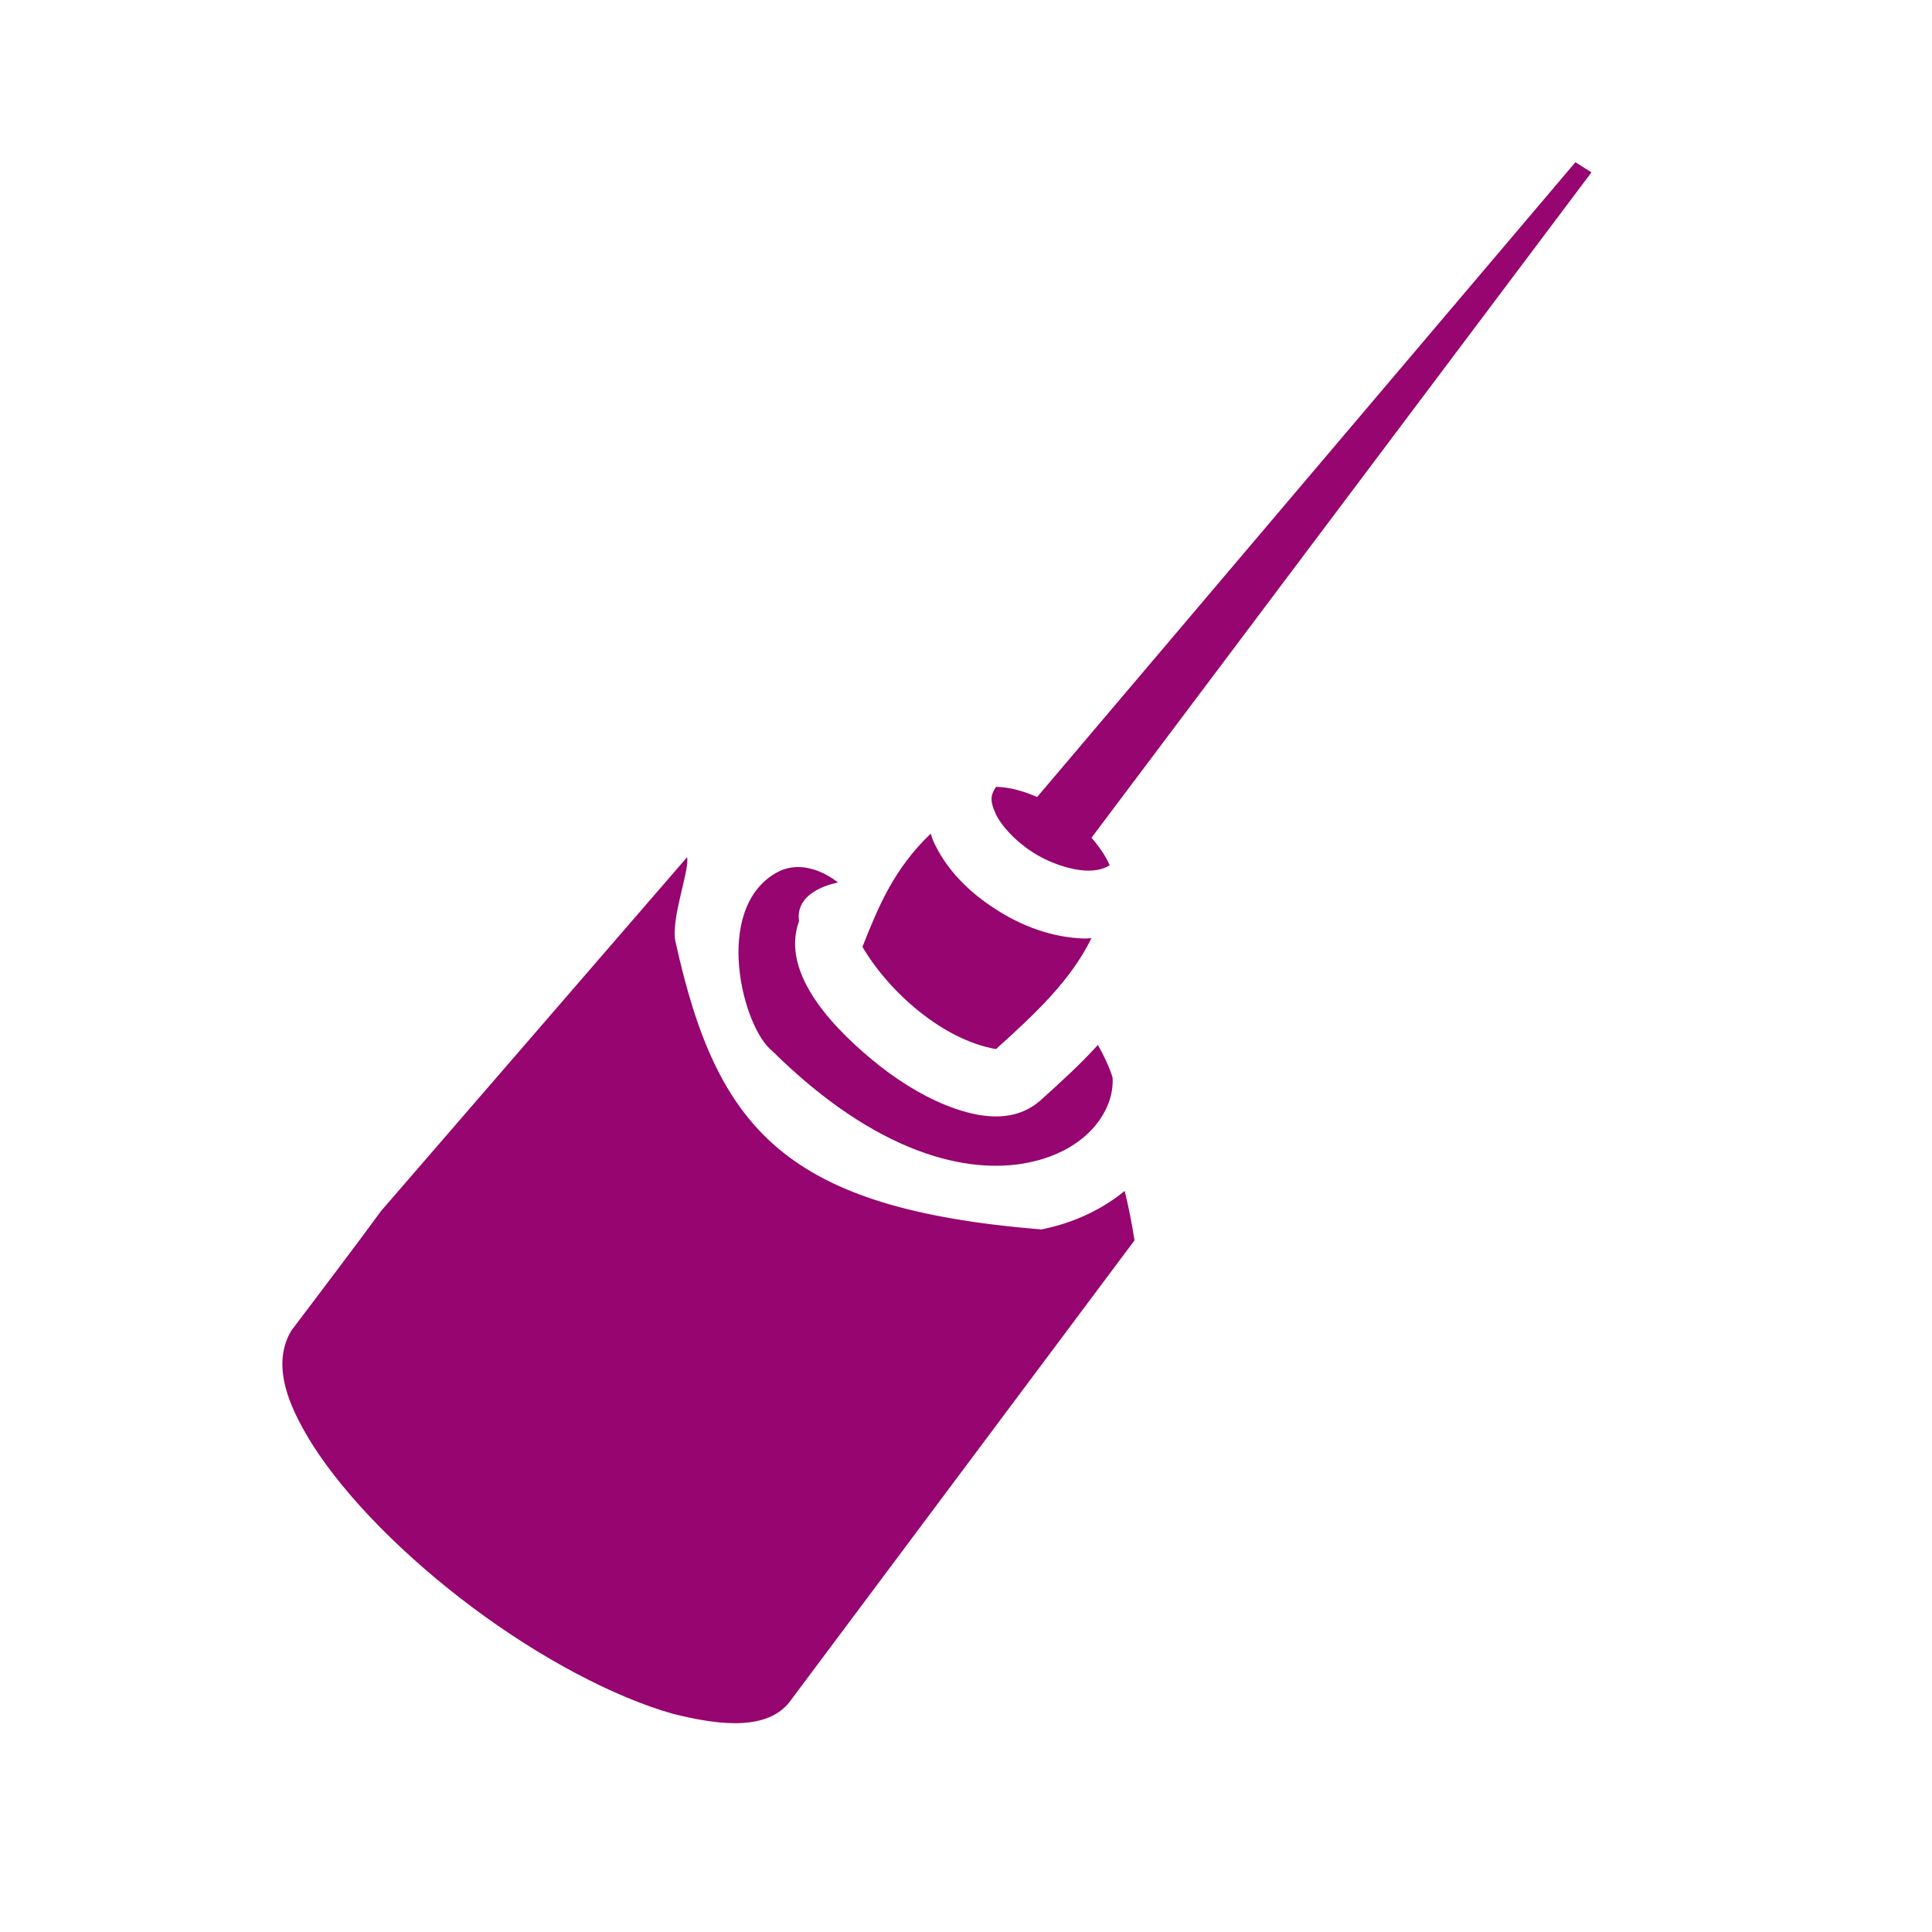 <?xml version="1.0" encoding="UTF-8" standalone="no"?>
<svg
   viewBox="0 0 512 512"
   style="height: 512px; width: 512px;"
   version="1.1"
   id="svg206"
   sodipodi:docname="oil-can.svg"
   inkscape:version="1.2.2 (b0a8486541, 2022-12-01)"
   xmlns:inkscape="http://www.inkscape.org/namespaces/inkscape"
   xmlns:sodipodi="http://sodipodi.sourceforge.net/DTD/sodipodi-0.dtd"
   xmlns="http://www.w3.org/2000/svg"
   xmlns:svg="http://www.w3.org/2000/svg">
  <sodipodi:namedview
     id="namedview208"
     pagecolor="#ffffff"
     bordercolor="#666666"
     borderopacity="1.0"
     inkscape:showpageshadow="2"
     inkscape:pageopacity="0.0"
     inkscape:pagecheckerboard="0"
     inkscape:deskcolor="#d1d1d1"
     showgrid="false"
     inkscape:zoom="1.5882281"
     inkscape:cx="209.3528"
     inkscape:cy="237.37144"
     inkscape:window-width="1716"
     inkscape:window-height="1386"
     inkscape:window-x="1440"
     inkscape:window-y="702"
     inkscape:window-maximized="1"
     inkscape:current-layer="svg206" />
  <defs
     id="defs198">
    <filter
       id="shadow-1"
       height="1.174"
       width="1.208"
       x="-0.104"
       y="-0.087">
      <feFlood
         flood-color="rgba(58, 63, 94, 1)"
         result="flood"
         id="feFlood187" />
      <feComposite
         in="flood"
         in2="SourceGraphic"
         operator="out"
         result="composite"
         id="feComposite189" />
      <feGaussianBlur
         in="composite"
         stdDeviation="15"
         result="blur"
         id="feGaussianBlur191" />
      <feOffset
         dx="0"
         dy="0"
         result="offset"
         id="feOffset193" />
      <feComposite
         in2="SourceGraphic"
         in="offset"
         operator="atop"
         id="feComposite195" />
    </filter>
  </defs>
  <path
     d="M0 0h512v512H0z"
     fill="#1b1f21"
     fill-opacity="0"
     id="path200" />
  <path
     d="M 417.507,42.987 274.854,211.214 c -3.7,-1.6 -7.2,-2.6 -10.9,-2.7 -1.6,2.4 -1.5,3.9 -0.2,6.9 1.4,3.2 5.1,7.3 9.7,10.3 4.6,3 10.1,4.8 14.3,5 2.7,0.1 4.7,-0.4 6.3,-1.4 0,-0.1 -0.1,-0.2 -0.1,-0.3 -1,-2.2 -2.6,-4.6 -4.7,-7 L 421.749,45.685 Z M 204.654,278.514 c 27.8,27.5 52,32.8 67.8,29.6 15.5,-3.1 22.9,-13.7 22.4,-22.5 -0.9,-3 -2.3,-5.8 -3.9,-8.7 -4.7,5.2 -9.9,9.9 -15,14.5 -6.7,6.1 -15.4,4.9 -22.5,2.5 -7.1,-2.4 -14,-6.5 -20.4,-11.5 -11.3,-9 -26.5,-24.1 -21.3,-38.3 -1.217,-8.37 10.337,-10.224 10.337,-10.224 0,0 -8.417,-7.274 -16.573,-2.481 -16.664,9.793 -8.722,40.944 -0.865,47.105 z m 42,-57.6 c -9.8,9.4 -13.8,19.2 -18.1,30 7.1,12.1 21.4,24.7 35.4,27.1 10.9,-9.8 19.9,-18.4 25.3,-29.4 -0.7,0.1 -1.4,0.1 -2.1,0.1 -8.4,-0.3 -16.5,-3.3 -23.5,-7.9 -7,-4.5 -13,-10.5 -16.4,-18.1 z m -64.572,6.257 -81.088,93.743 c -7.83,10.7 -15.87,21.2 -23.78,31.7 -6.06,10.1 0.78,22.5 5.7,30.4 8.93,14 24.64,29.8 42.34,43 17.5,13.1 37.2,23.7 53.2,28.2 9.8,2.4 24.3,5.2 30.8,-3.2 l 91.4,-122.3 c -0.7,-4.6 -1.6,-9 -2.6,-13.1 -6,4.9 -13.5,8.5 -22.1,10.2 -67.639,-5.523 -85.927,-26.271 -96.934,-76.228 -1.33,-6.035 3.819,-19.074 3.062,-22.415 z"
     fill="#960570"
     fill-opacity="1"
     filter="url(#shadow-1)"
     id="path202"
     sodipodi:nodetypes="ccccscccccccccccscccscccccccccccccccccccsc" />
</svg>
